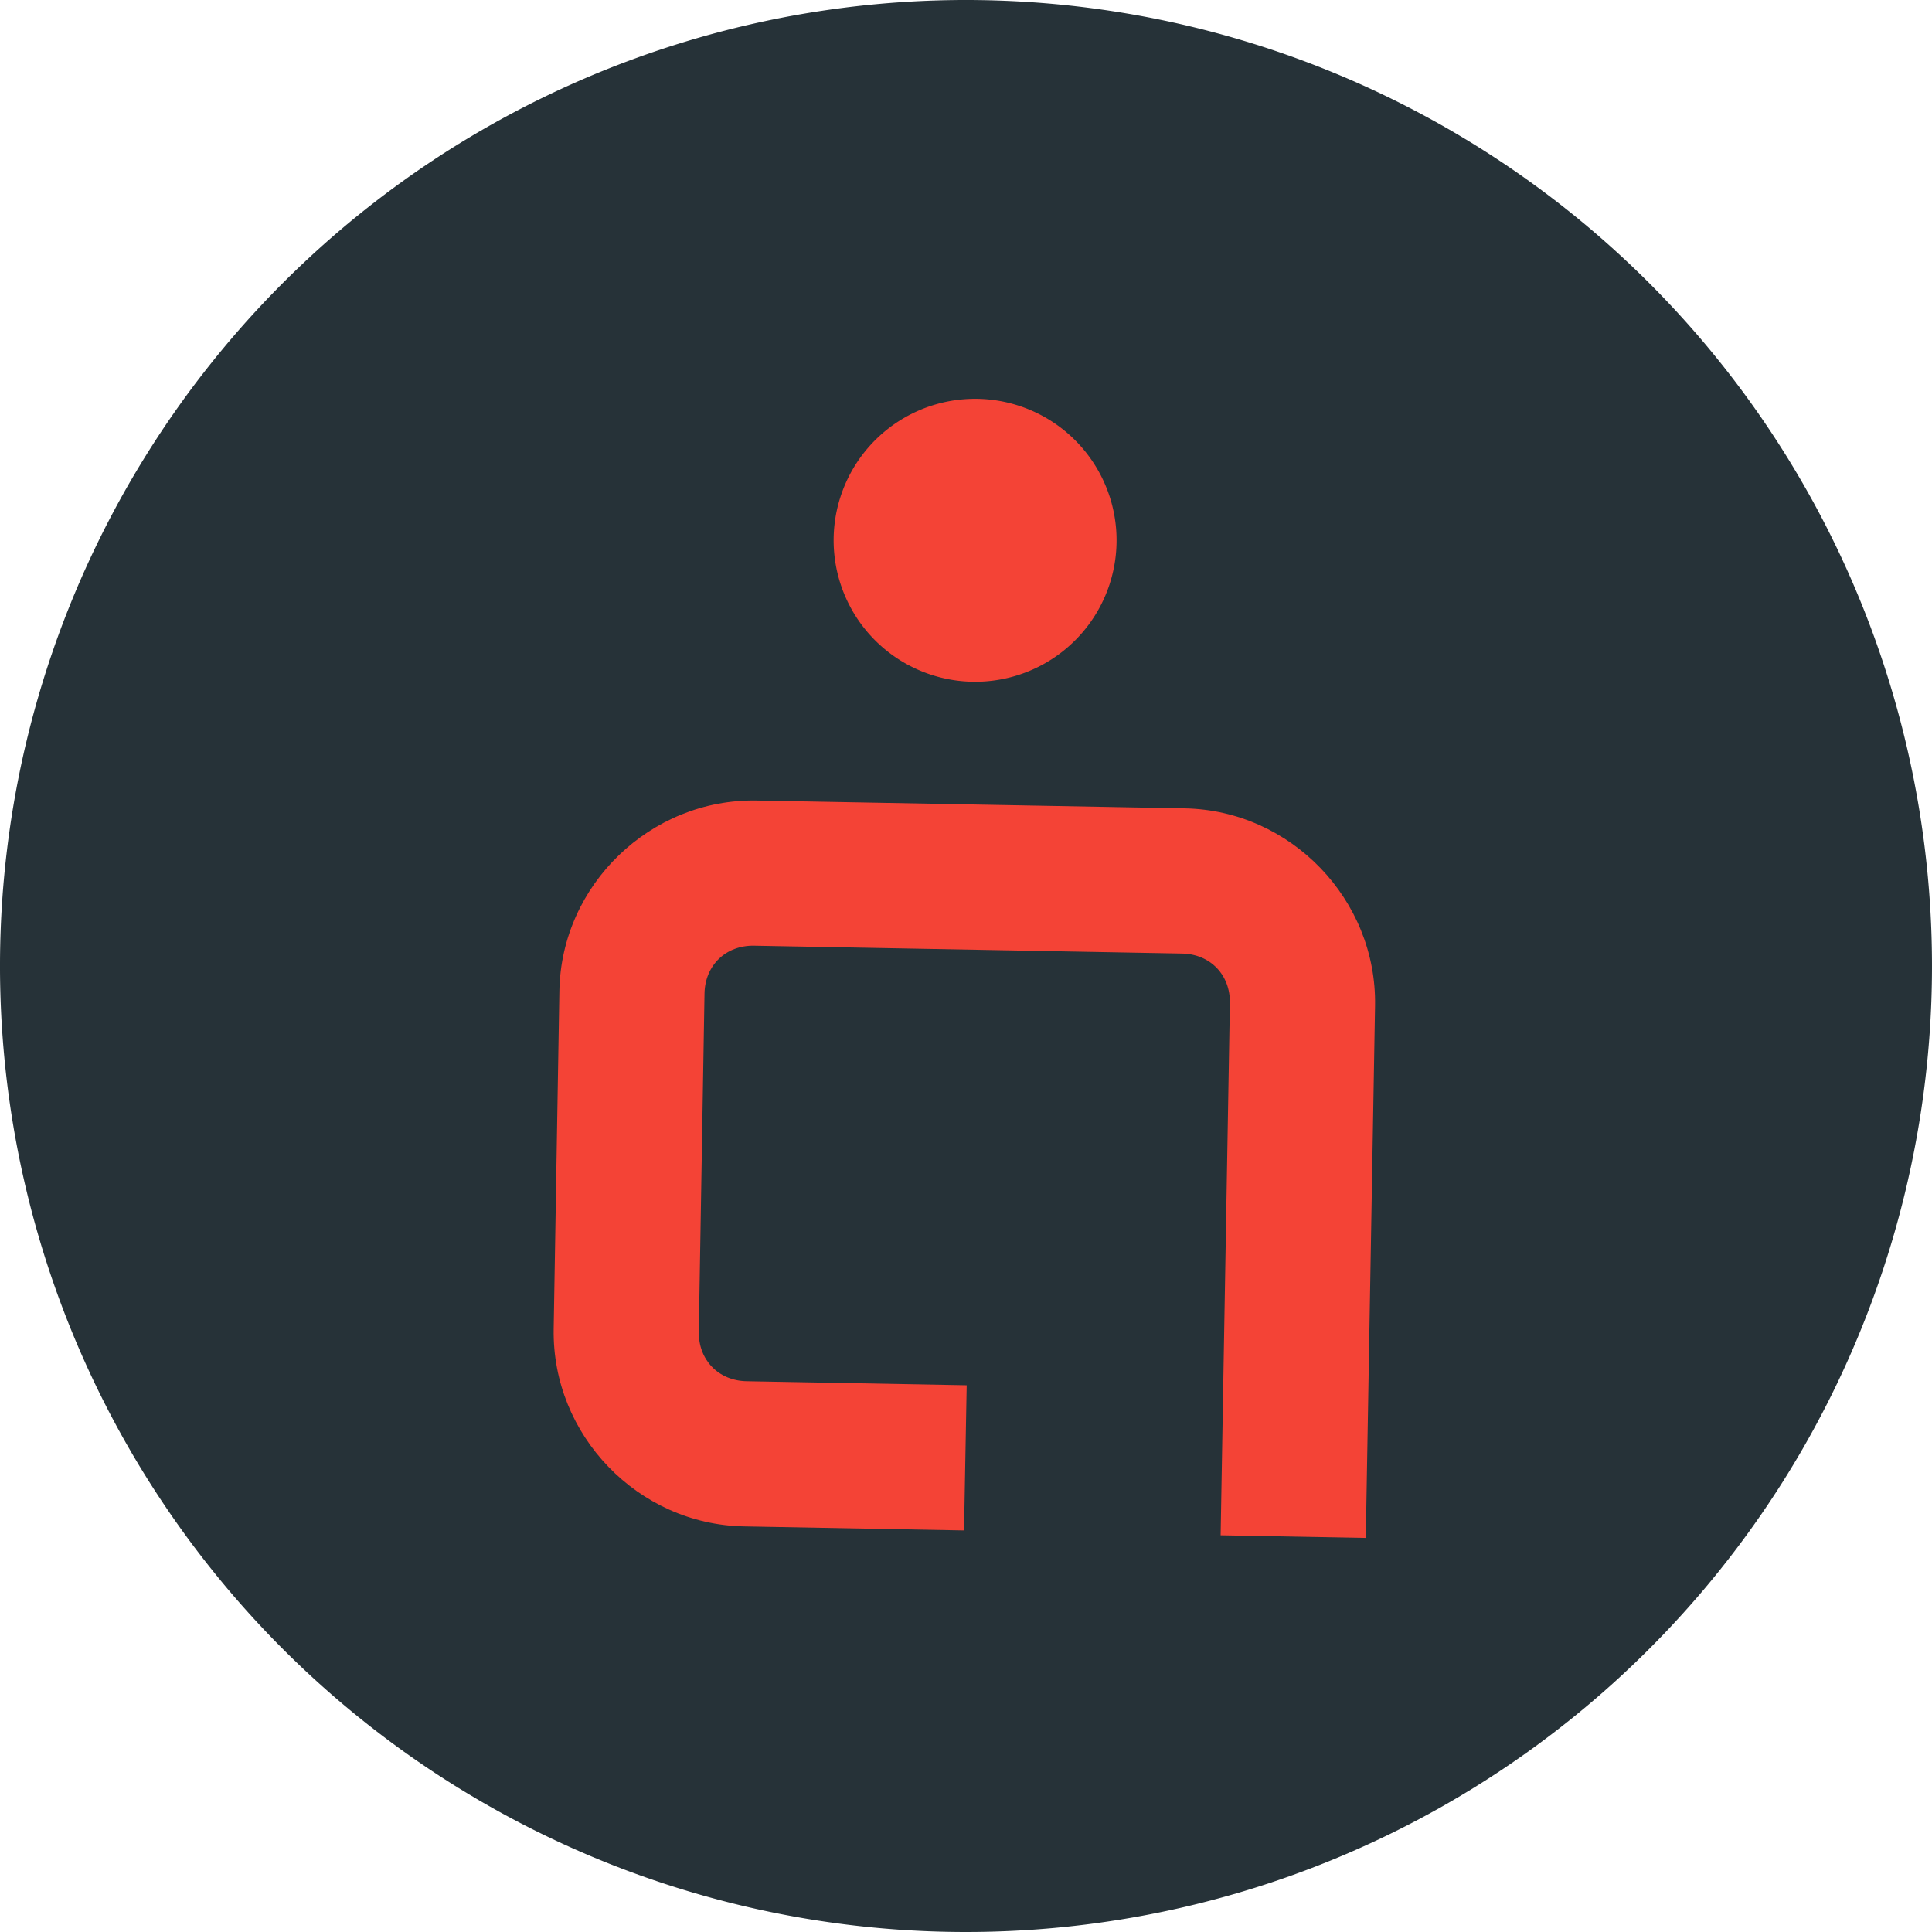 <?xml version="1.0" encoding="UTF-8" standalone="no"?>
<!-- Created with Inkscape (http://www.inkscape.org/) -->

<svg
   xmlns:dc="http://purl.org/dc/elements/1.1/"
   xmlns:cc="http://creativecommons.org/ns#"
   xmlns:rdf="http://www.w3.org/1999/02/22-rdf-syntax-ns#"
   xmlns:svg="http://www.w3.org/2000/svg"
   xmlns="http://www.w3.org/2000/svg"
   xmlns:sodipodi="http://sodipodi.sourceforge.net/DTD/sodipodi-0.dtd"
   xmlns:inkscape="http://www.inkscape.org/namespaces/inkscape"
   id="svg3390"
   version="1.1"
   inkscape:version="0.91 r13725"
   width="300"
   height="300"
   viewBox="0 0 300 300"
   sodipodi:docname="user-icon.svg">
  <defs
     id="defs3394" />
  <sodipodi:namedview
     pagecolor="#ffffff"
     bordercolor="#666666"
     borderopacity="1"
     objecttolerance="10"
     gridtolerance="10"
     guidetolerance="10"
     inkscape:pageopacity="0"
     inkscape:pageshadow="2"
     inkscape:window-width="1920"
     inkscape:window-height="1155"
     id="namedview3392"
     showgrid="false"
     inkscape:zoom="0.77953411"
     inkscape:cx="181.35881"
     inkscape:cy="-85.789258"
     inkscape:window-x="20"
     inkscape:window-y="43"
     inkscape:window-maximized="0"
     inkscape:current-layer="svg3390"
     showguides="true"
     inkscape:guide-bbox="true" />
  <path
     style="opacity:1;fill:#263238;fill-opacity:1;fill-rule:evenodd;stroke:none;stroke-width:3;stroke-linecap:round;stroke-linejoin:round;stroke-miterlimit:4;stroke-dasharray:none;stroke-dashoffset:0;stroke-opacity:1"
     id="path4208"
     sodipodi:type="arc"
     sodipodi:cx="150"
     sodipodi:cy="150"
     sodipodi:rx="150"
     sodipodi:ry="150"
     sodipodi:start="0.30160162"
     sodipodi:end="0.29590138"
     sodipodi:open="true"
     d="M 293.229,194.557 A 150,150 0 0 1 105.647,293.293 150,150 0 0 1 6.644,105.851 150,150 0 0 1 193.945,6.582 150,150 0 0 1 293.481,193.74" />
  <g
     id="g4216"
     transform="matrix(2.67,0,0,2.67,-1600.473,413.325)"
     style="fill:#f44336;fill-opacity:1">
    <path
       sodipodi:nodetypes="ssssccssssssccsss"
       inkscape:connector-curvature="0"
       id="path3392"
       d="m 643.442,-108.246 c -6.174,-0.114 -11.378,4.895 -11.482,11.069 l -0.332,19.662 c -0.104,6.174 4.896,11.369 11.069,11.482 l 12.797,0.235 0.154,-8.442 -12.798,-0.235 c -1.643,-0.03 -2.809,-1.242 -2.782,-2.885 l 0.332,-19.662 c 0.028,-1.643 1.243,-2.812 2.885,-2.782 l 24.888,0.456 c 1.643,0.03 2.81,1.242 2.782,2.885 l -0.539,30.947 8.442,0.154 0.539,-30.947 c 0.108,-6.174 -4.895,-11.369 -11.069,-11.482 z"
       style="color:#000000;font-style:normal;font-variant:normal;font-weight:normal;font-stretch:normal;font-size:medium;line-height:normal;font-family:sans-serif;text-indent:0;text-align:start;text-decoration:none;text-decoration-line:none;text-decoration-style:solid;text-decoration-color:#000000;letter-spacing:normal;word-spacing:normal;text-transform:none;direction:ltr;block-progression:tb;writing-mode:lr-tb;baseline-shift:baseline;text-anchor:start;white-space:normal;clip-rule:nonzero;display:inline;overflow:visible;visibility:visible;opacity:1;isolation:auto;mix-blend-mode:normal;color-interpolation:sRGB;color-interpolation-filters:linearRGB;solid-color:#000000;solid-opacity:1;fill:#f44336;fill-opacity:1;fill-rule:evenodd;stroke:none;stroke-width:8.443;stroke-linecap:round;stroke-linejoin:round;stroke-miterlimit:4;stroke-dasharray:none;stroke-dashoffset:0;stroke-opacity:1;color-rendering:auto;image-rendering:auto;shape-rendering:auto;text-rendering:auto;enable-background:accumulate" />
    <path
       transform="matrix(1,0.014,-0.014,1,0,0)"
       d="m 662.138,-130.098 a 8.226,8.226 0 0 1 -10.288,5.415 8.226,8.226 0 0 1 -5.43,-10.28 8.226,8.226 0 0 1 10.272,-5.444 8.226,8.226 0 0 1 5.459,10.264"
       sodipodi:open="true"
       sodipodi:end="0.29590138"
       sodipodi:start="0.30160162"
       sodipodi:ry="8.2263584"
       sodipodi:rx="8.2264996"
       sodipodi:cy="-132.54146"
       sodipodi:cx="654.28247"
       sodipodi:type="arc"
       id="path3394"
       style="opacity:1;fill:#f44336;fill-opacity:1;fill-rule:evenodd;stroke:none;stroke-width:1;stroke-linecap:round;stroke-linejoin:round;stroke-miterlimit:4;stroke-dasharray:none;stroke-dashoffset:0;stroke-opacity:0.35" />
  </g>
</svg>
